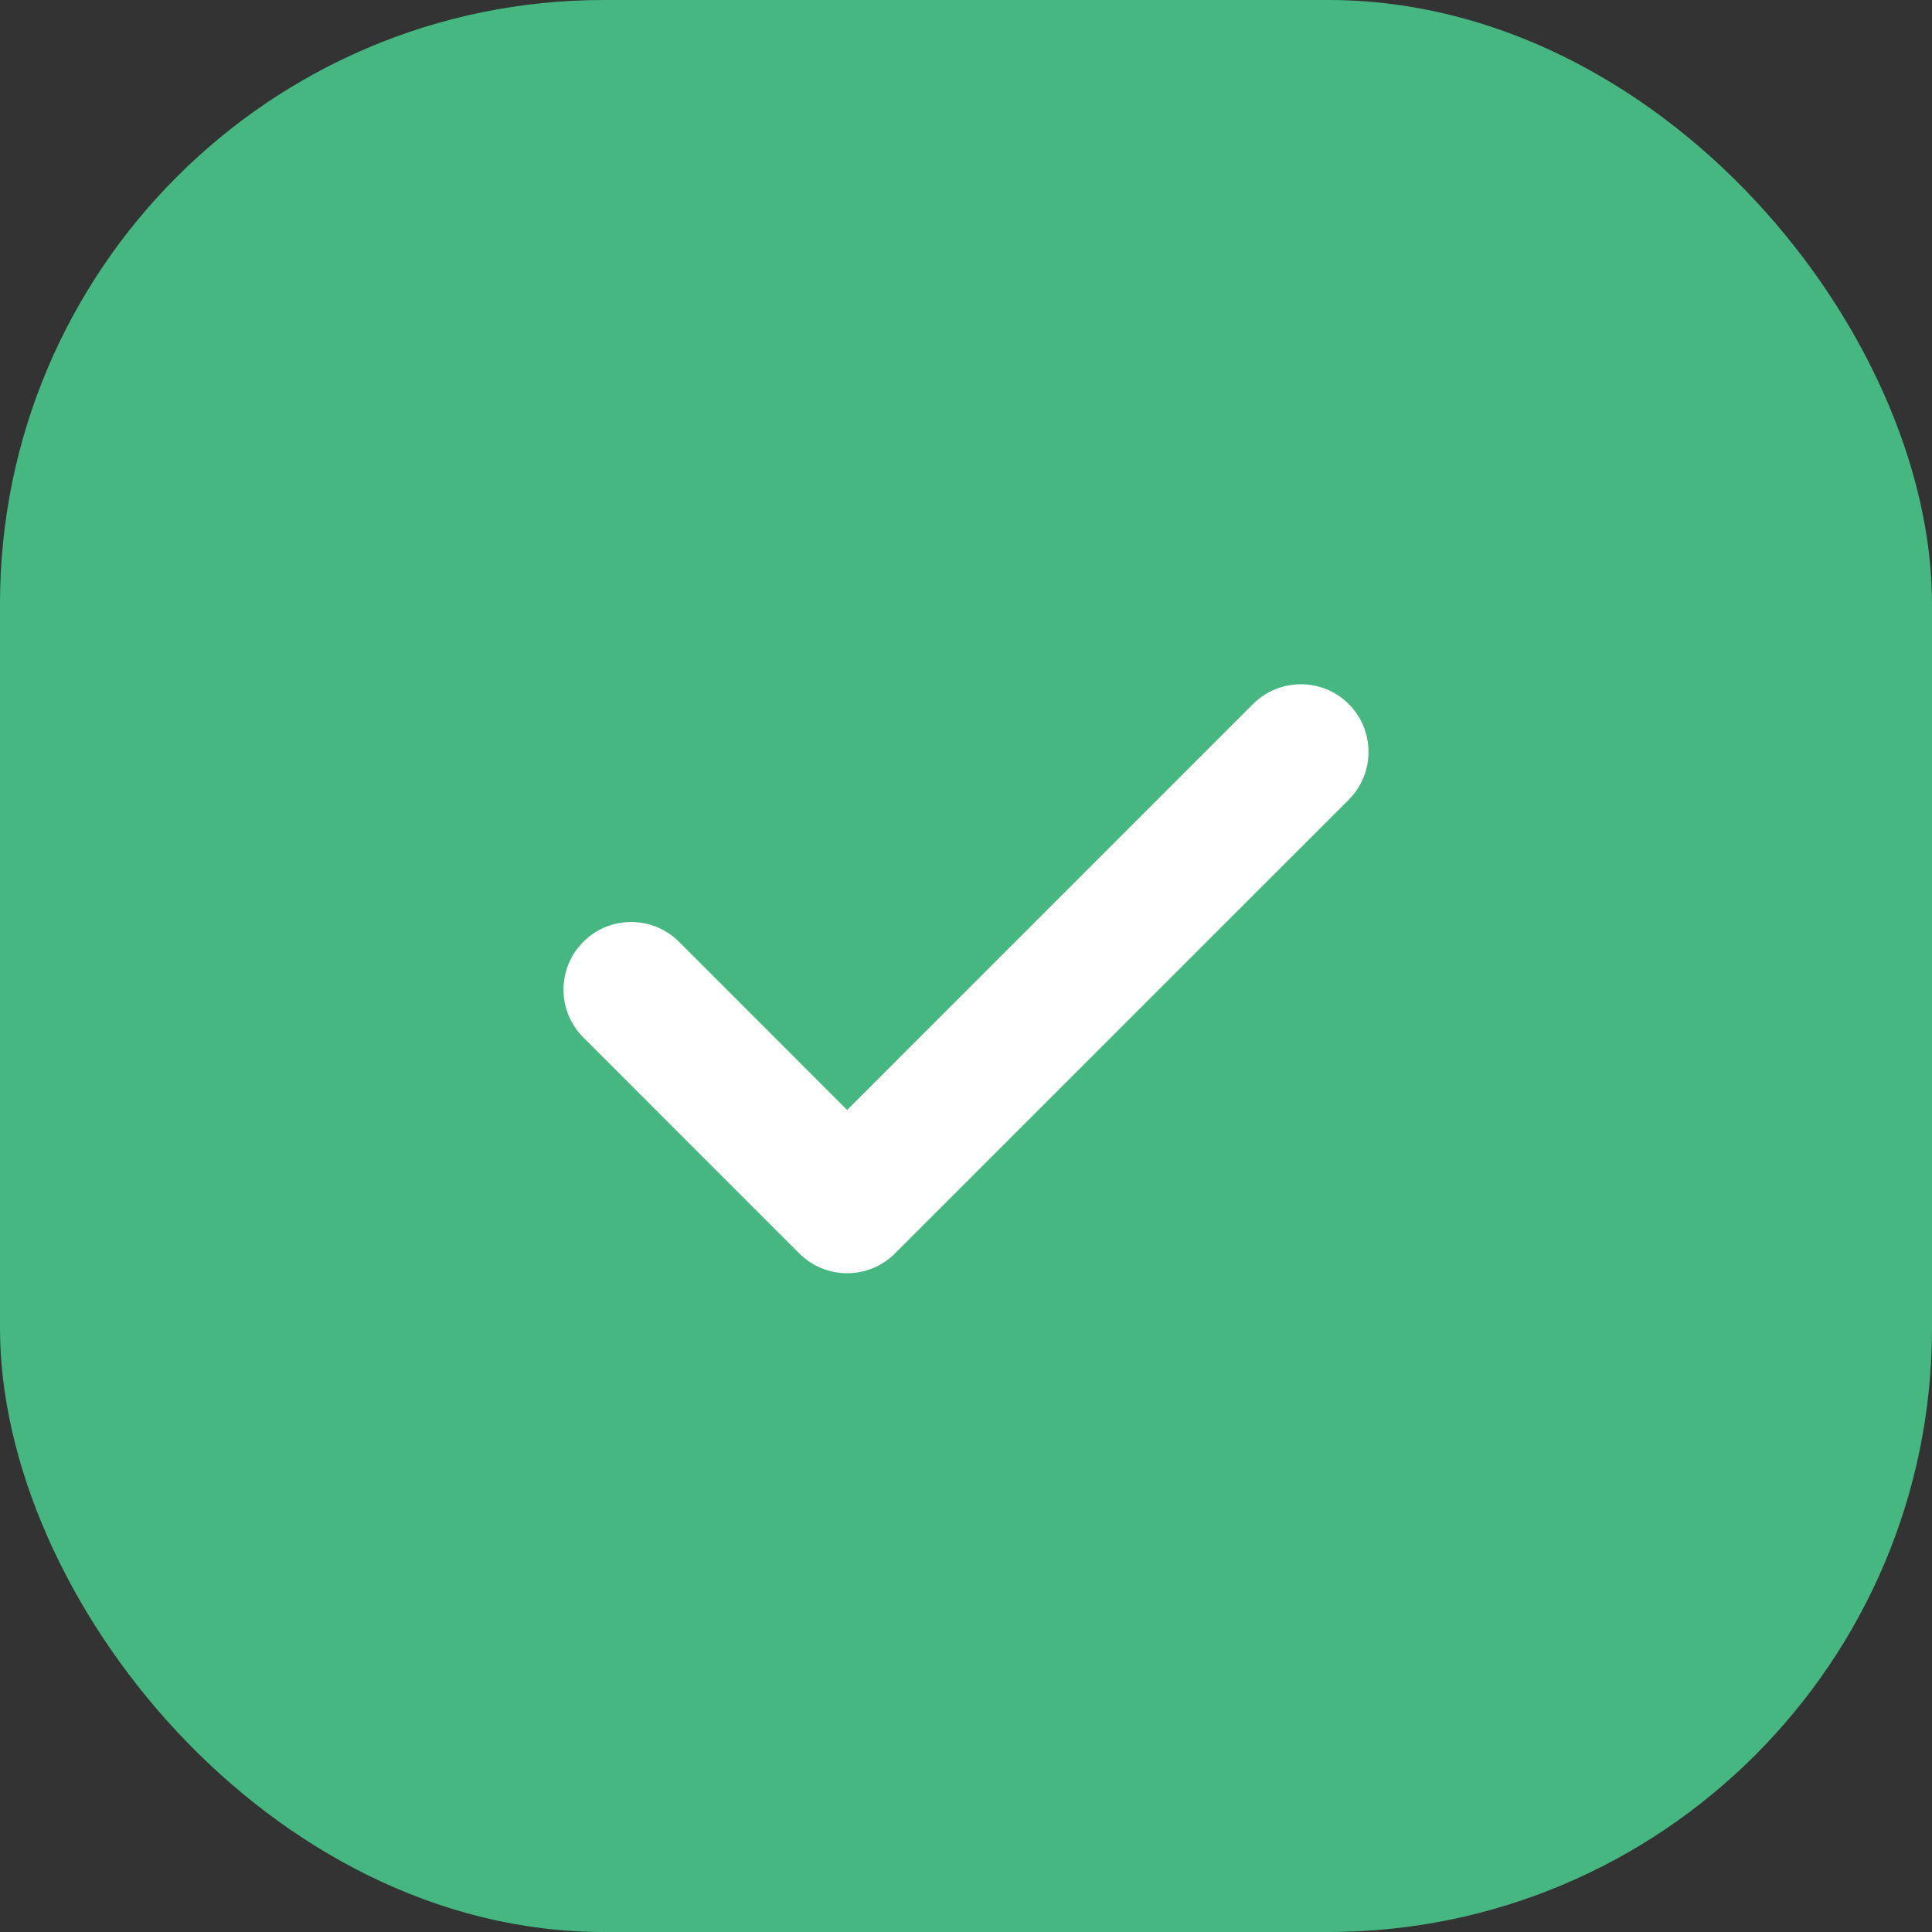 <svg width="32" height="32" viewBox="0 0 32 32" fill="none" xmlns="http://www.w3.org/2000/svg">
<rect x="0" y="0" width="32" height="32" fill="#333333" stroke="none"/>
<rect width="32" height="32" rx="10" fill="#47B782"/>
<path d="M22.339 11.661C22.776 12.099 22.776 12.808 22.339 13.246L14.823 20.761C14.386 21.198 13.677 21.198 13.239 20.761L9.662 17.183C9.224 16.746 9.224 16.037 9.662 15.599C10.099 15.162 10.808 15.162 11.246 15.599L14.031 18.385L20.754 11.661C21.192 11.224 21.901 11.224 22.339 11.661Z" fill="white"/>
</svg>
